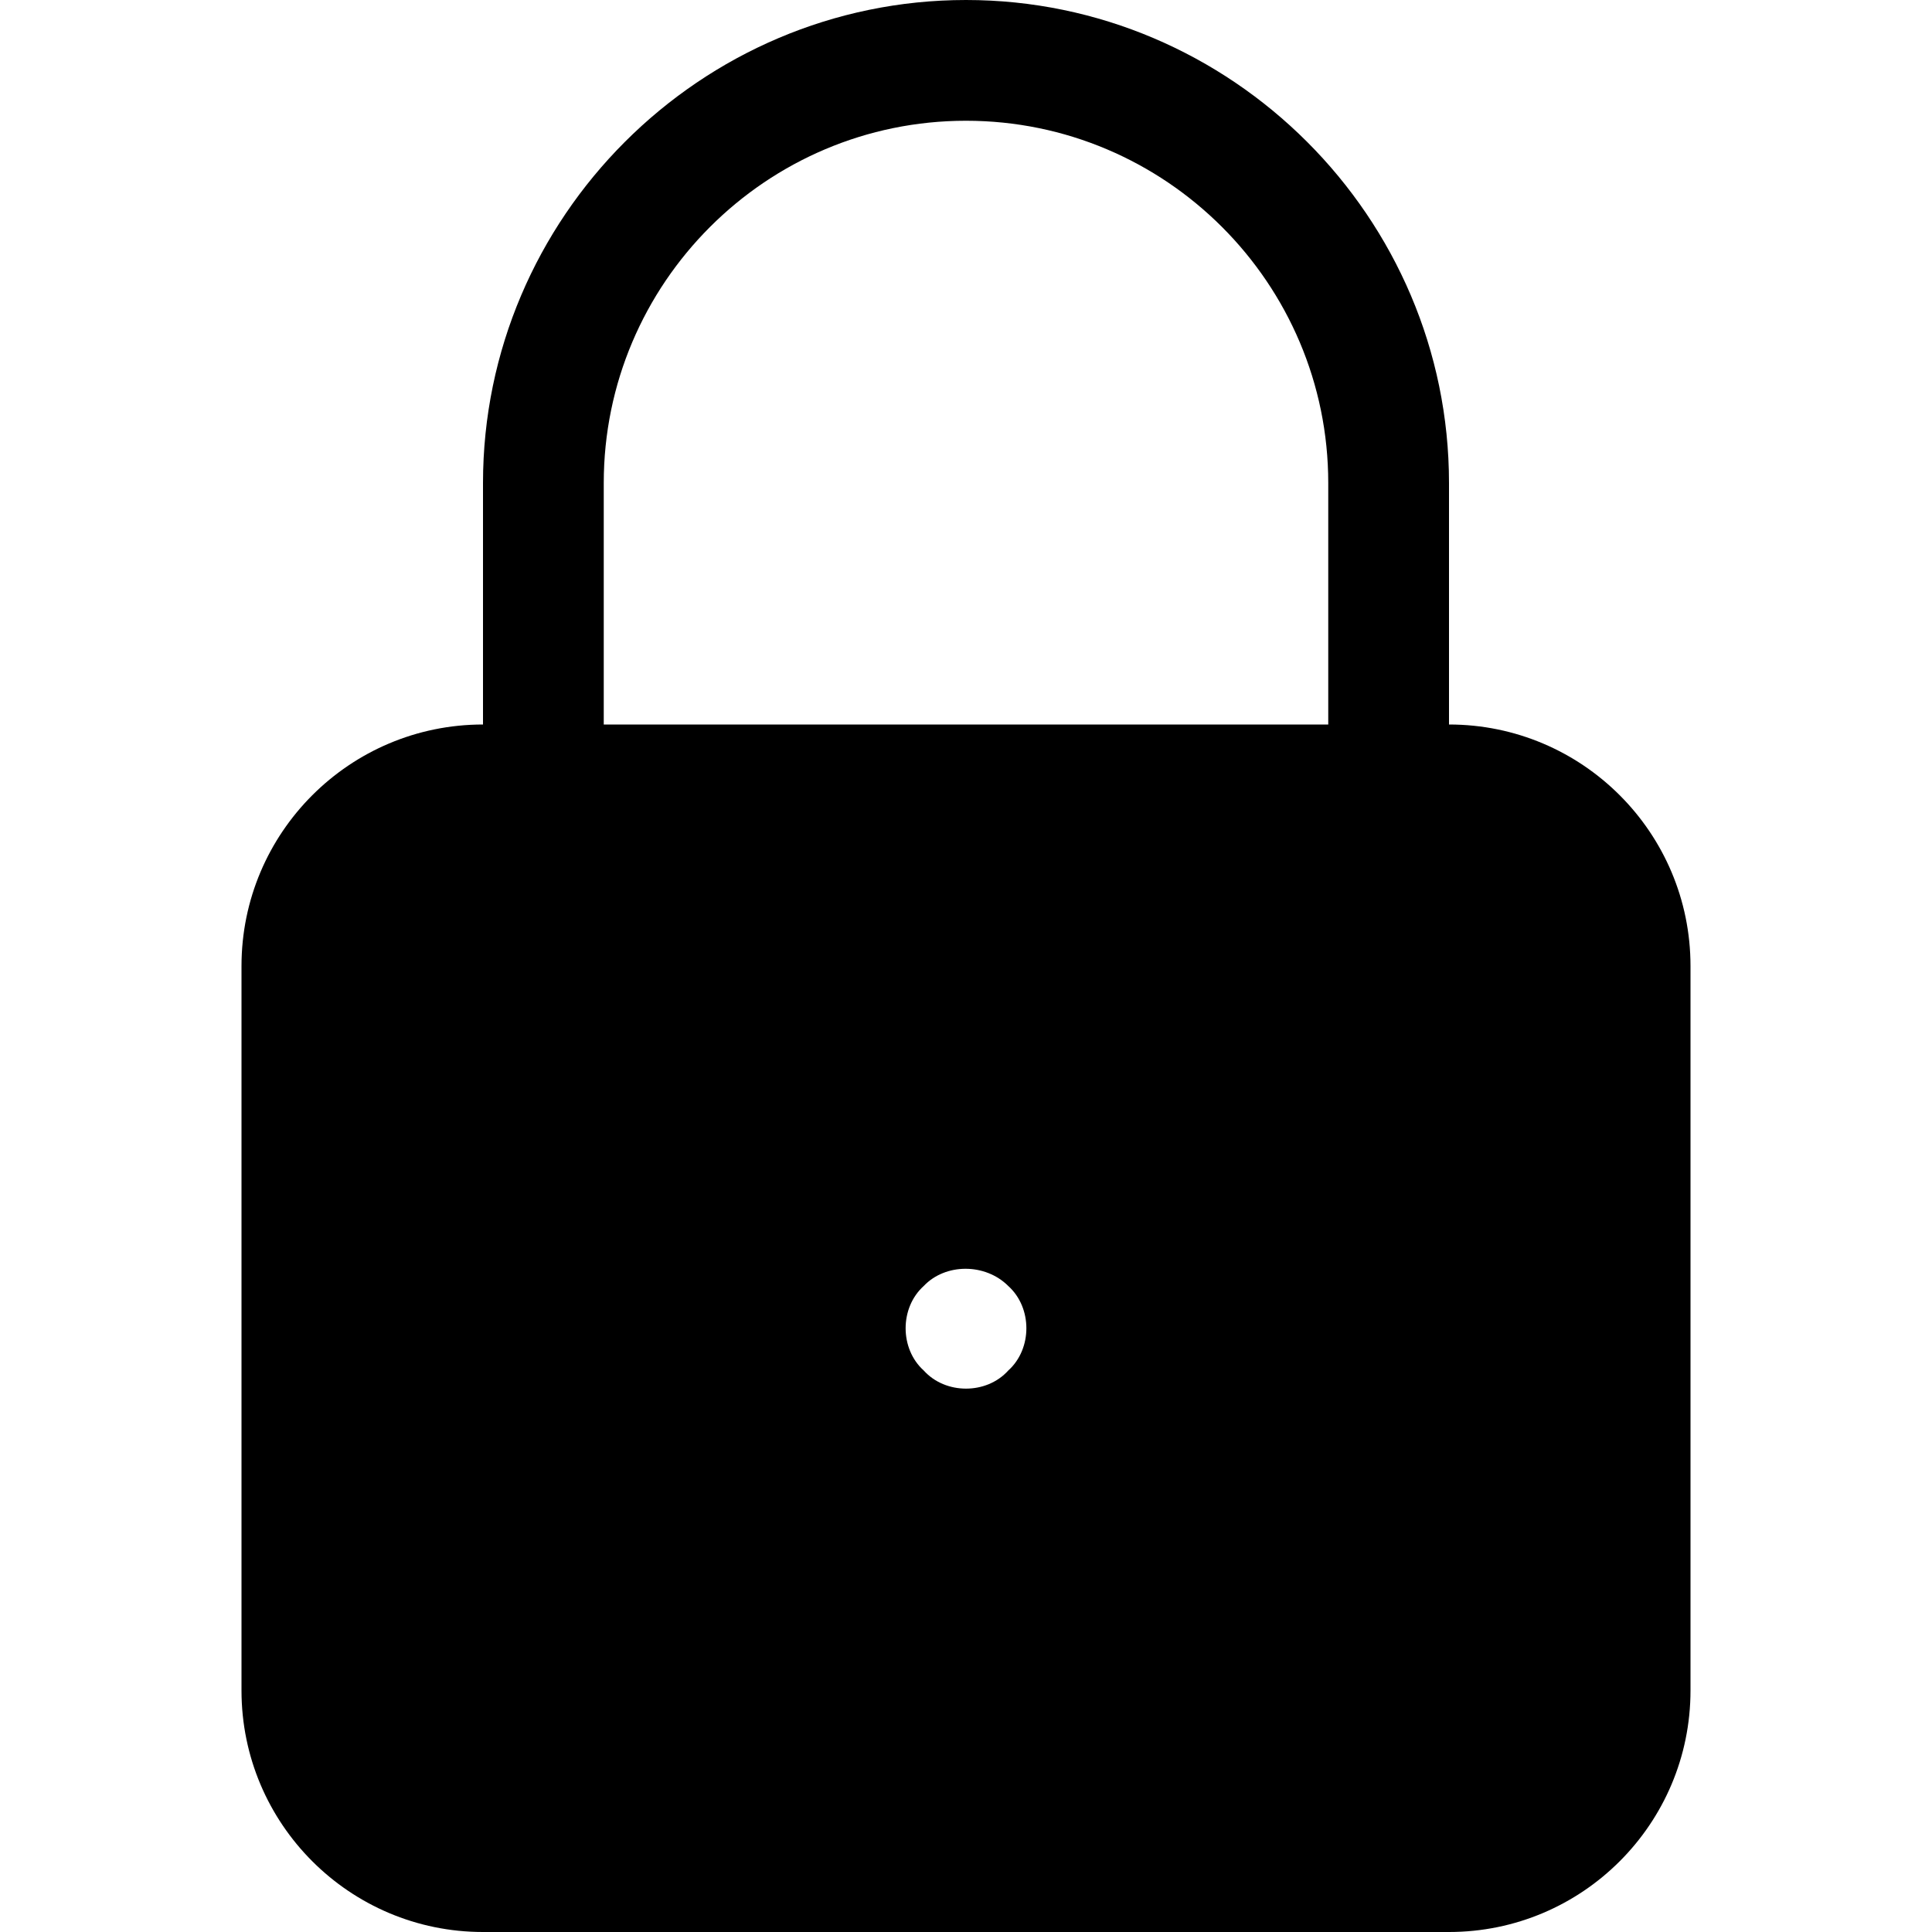 <svg width="16" height="16" viewBox="0 0 16 16" xmlns="http://www.w3.org/2000/svg"><title>alerts-and-notifications/secure-active_16</title><path d="M12 6c1.104 0 2 .896 2 2l0 6c0 1.104-.896 2-2 2l-8 0c-1.104 0-2-.896-2-2l0-6c0-1.104.896-2 2-2l0-2c0-2.2 1.8-4 4-4 2.2 0 4 1.8 4 4l0 2zm-4.35 4.65c-.1.09-.15.22-.15.35 0 .13.05.26.15.35.09.1.22.15.35.15.13 0 .26-.05.35-.15.1-.09.15-.22.15-.35 0-.13-.05-.26-.15-.35-.19-.19-.52-.19-.7 0zM5 4l0 2 6 0 0-2c0-1.654-1.346-3-3-3-1.654 0-3 1.346-3 3z" fill="#000" fill-rule="evenodd"/></svg>
